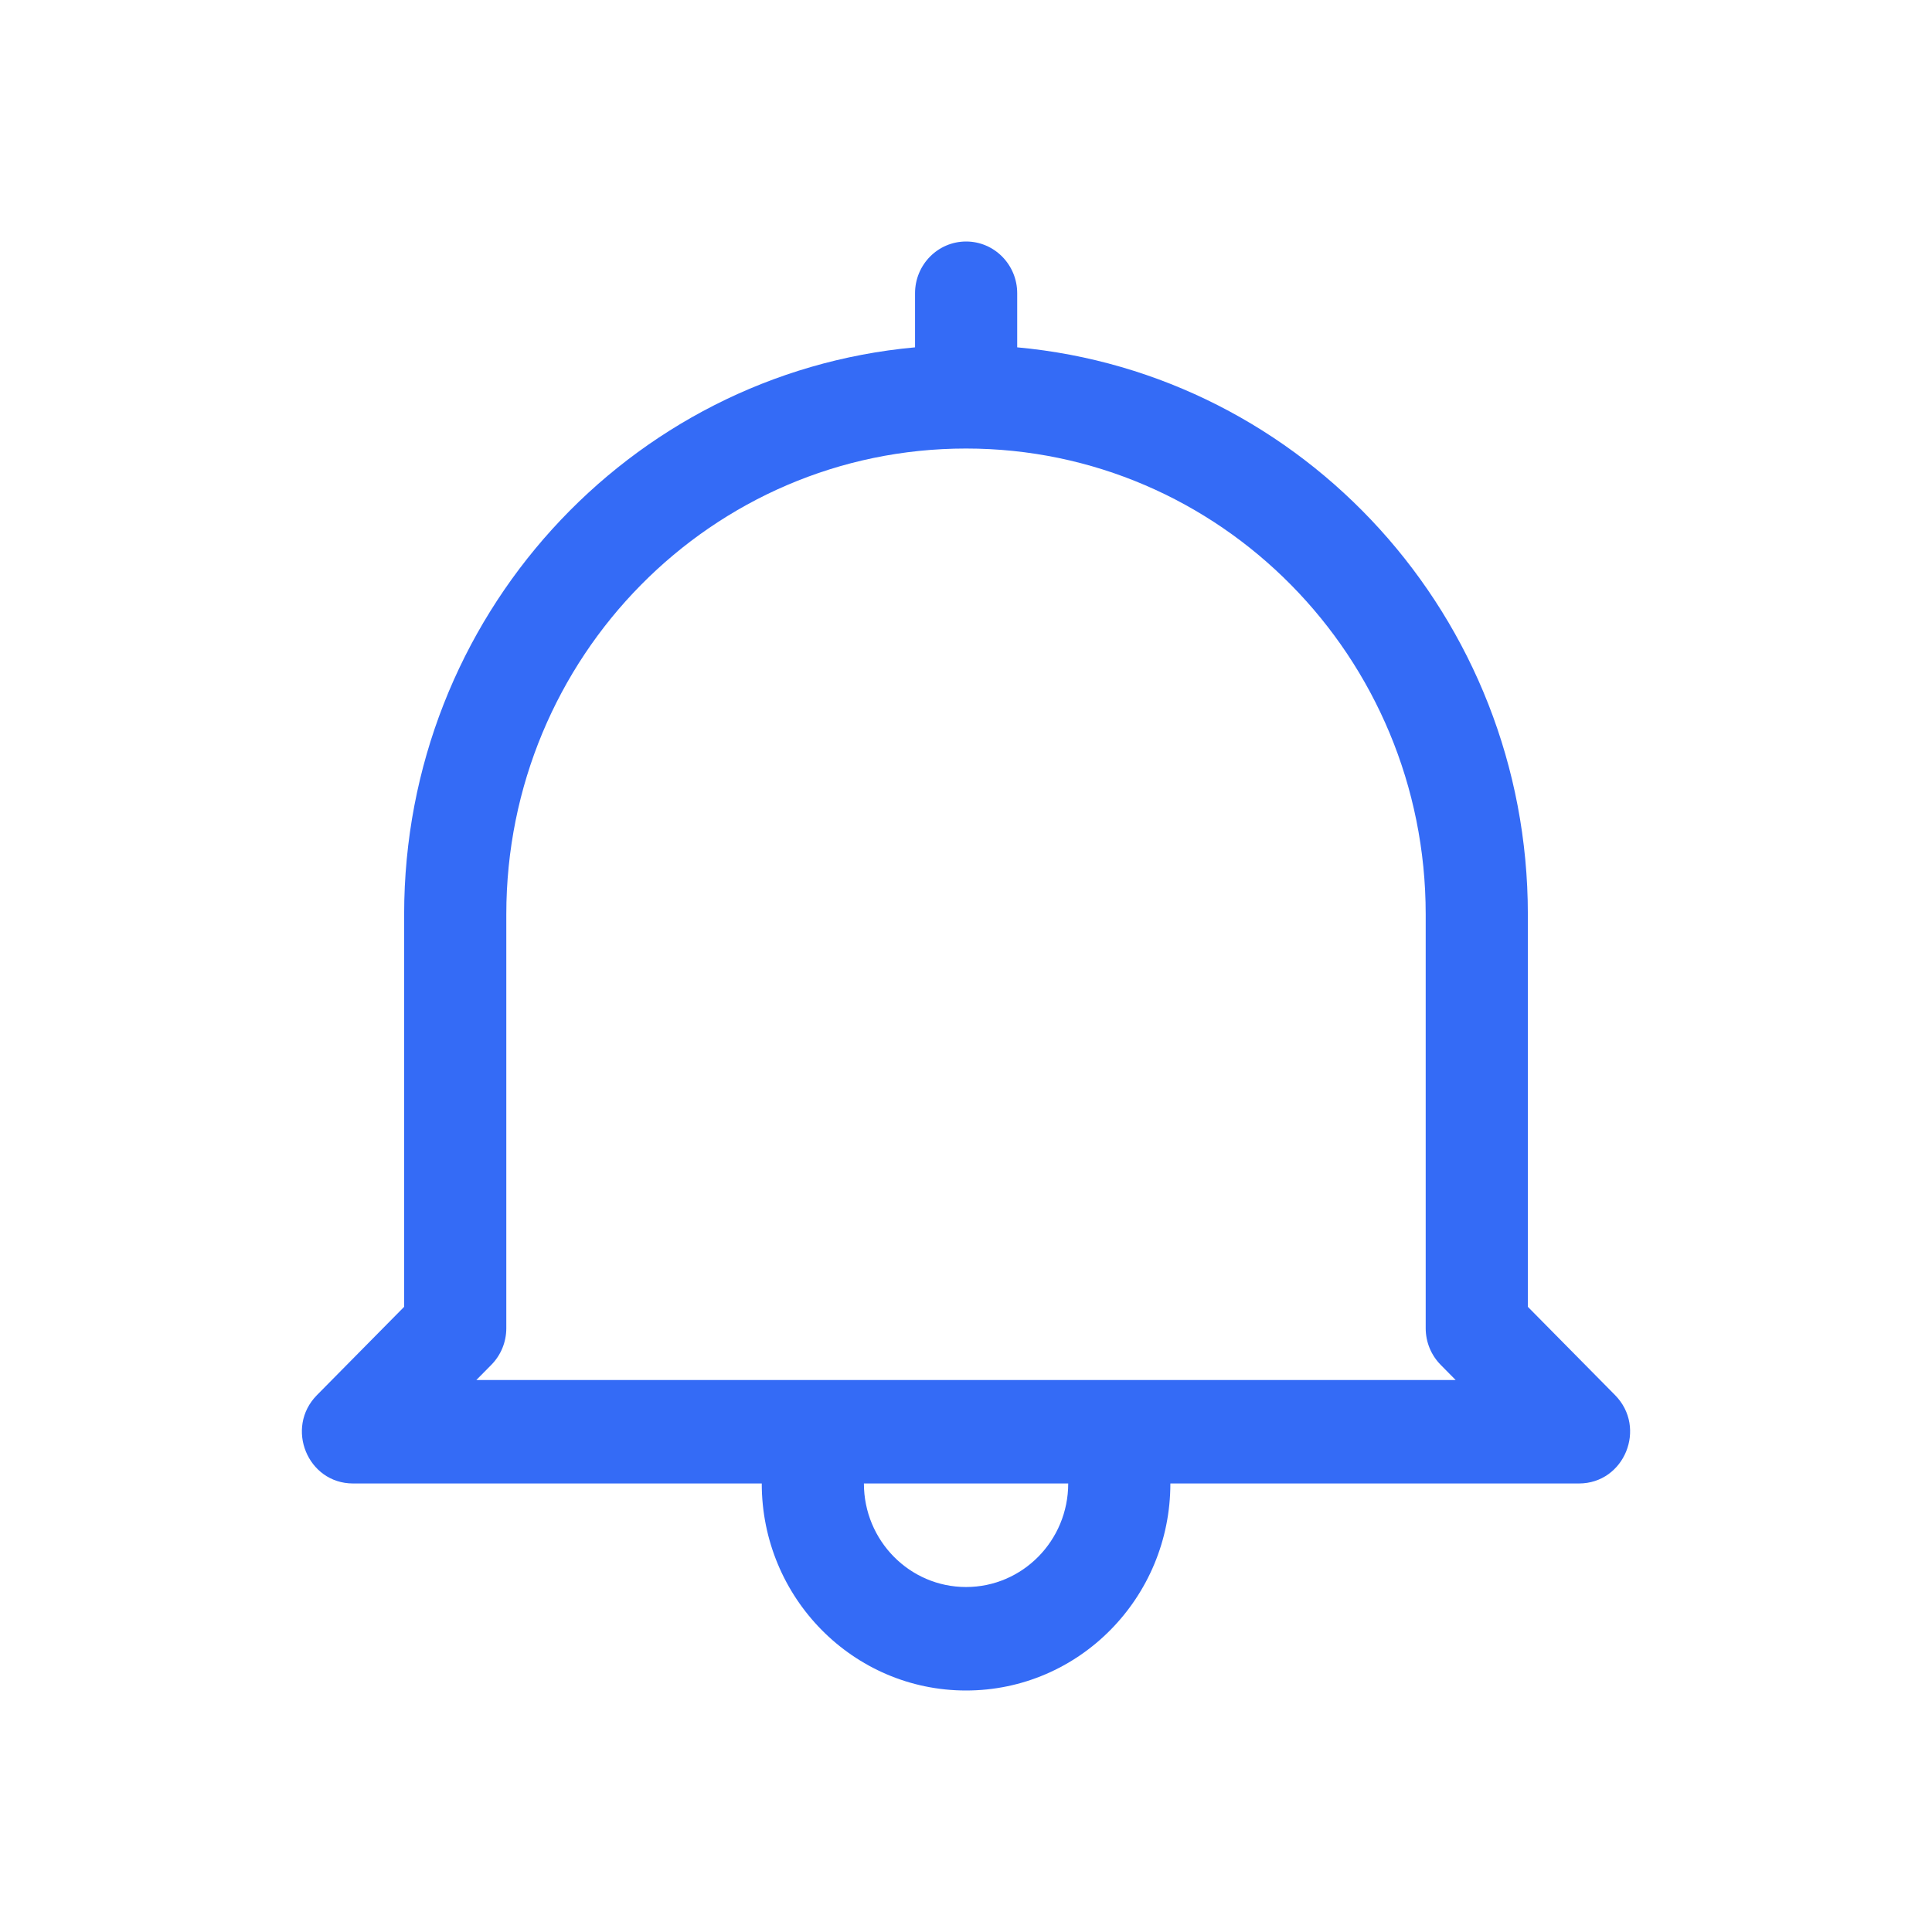 <!--?xml version="1.0" encoding="UTF-8"?-->
<svg width="32px" height="32px" viewBox="0 0 32 32" version="1.1" xmlns="http://www.w3.org/2000/svg" xmlns:xlink="http://www.w3.org/1999/xlink">
    <title>146.铃铛、钟</title>
    <g id="146.铃铛、钟" stroke="none" stroke-width="1" fill="none" fill-rule="evenodd">
        <g id="铃铛、钟" transform="translate(5, 4)" fill="#000000" fill-rule="nonzero">
            <path d="M10.156,0.857 C10.156,0.384 10.534,0 11.002,0 C11.469,0 11.848,0.384 11.848,0.857 L11.848,1.753 C16.59,2.187 20.306,6.225 20.306,11.143 L20.306,17.645 L21.751,19.108 C22.283,19.648 21.906,20.571 21.152,20.571 L14.385,20.571 C14.385,22.465 12.87,24 11.001,24 C9.132,24 7.617,22.465 7.617,20.571 L0.848,20.571 C0.094,20.571 -0.283,19.648 0.249,19.108 L1.694,17.645 L1.694,11.143 C1.694,6.224 5.412,2.185 10.156,1.753 L10.156,0.857 Z M12.693,20.571 L9.309,20.571 C9.309,21.518 10.067,22.286 11.001,22.286 C11.936,22.286 12.693,21.518 12.693,20.571 Z M18.862,18.606 C18.703,18.445 18.614,18.227 18.614,18 L18.614,11.143 C18.614,6.882 15.205,3.429 11,3.429 C6.795,3.429 3.386,6.882 3.386,11.143 L3.386,18 C3.386,18.227 3.297,18.445 3.138,18.606 L2.89,18.857 L19.11,18.857 L18.862,18.606 Z" id="形状" fill="#346bf6"></path>
        </g>
    </g>
</svg>